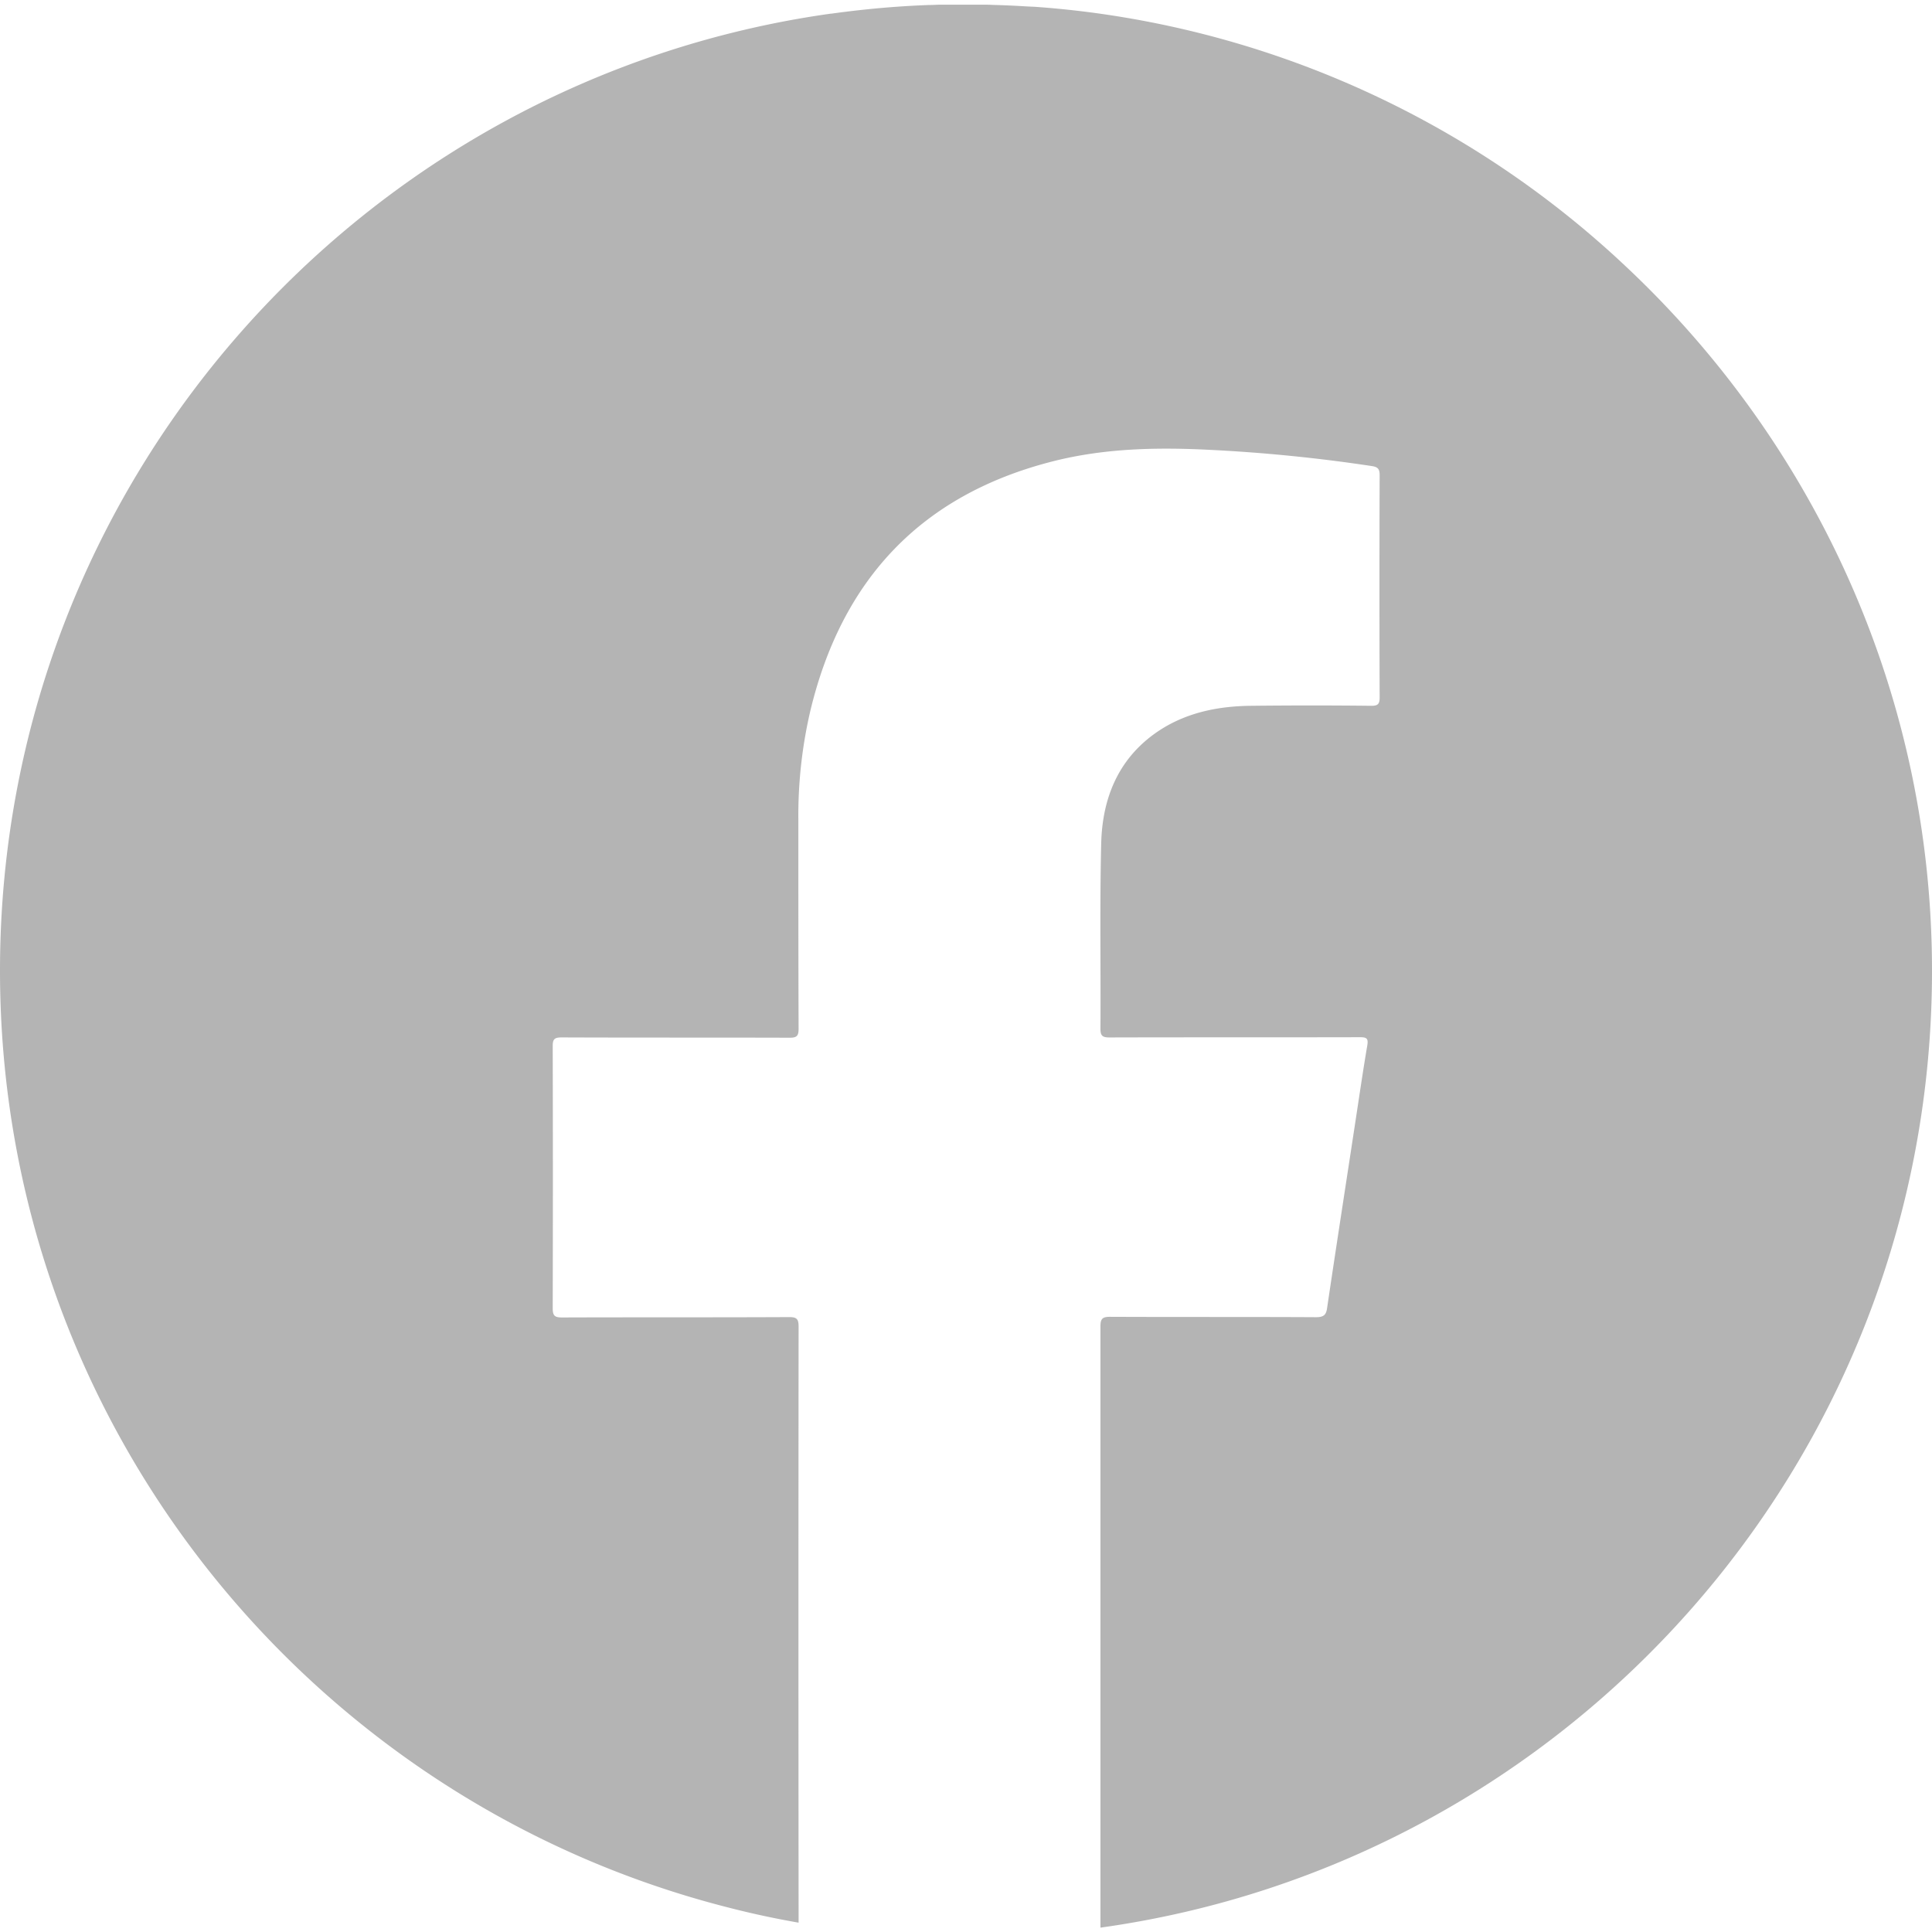 <svg id="Layer_1" data-name="Layer 1" xmlns="http://www.w3.org/2000/svg" viewBox="0 0 566.93 566.93"><defs><style>.cls-1{fill:#b4b4b4;}</style></defs><title>facebook</title><path class="cls-1" d="M566.92,287.52c-1.31,142-107,259.05-244,278.13V389.23c0-2.12.48-2.82,2.71-2.82,20.16.09,40.35,0,60.51.11,2.21,0,3-.58,3.29-2.71,2.65-17.91,5.43-35.79,8.15-53.68,1.2-7.8,2.32-15.62,3.65-23.41.33-2-.22-2.36-2.1-2.36-24.51.06-49,0-73.56.07-2,0-2.67-.44-2.65-2.57.11-18.13-.22-36.25.22-54.38.35-13.88,5.44-25.79,17.72-33.56,8-5,17-6.72,26.29-6.81q17.67-.2,35.34,0c1.88,0,2.36-.6,2.36-2.4q-.11-32.64,0-65.28c0-1.78-.5-2.41-2.32-2.67A474.65,474.65,0,0,0,354.93,132c-15.45-.78-30.82-.47-45.93,3.36-38.72,9.83-62,34.73-71.23,73.3a135.4,135.4,0,0,0-3.5,32c0,20.43,0,40.83.07,61.26,0,2.11-.57,2.6-2.65,2.59-22.27-.07-44.59,0-66.89-.09-2.1,0-2.63.51-2.61,2.61q.1,38.44,0,76.91c0,2.28.72,2.66,2.79,2.66,22.23-.08,44.46,0,66.67-.11,2.25,0,2.69.68,2.69,2.82q-.08,86,0,172.13v2.75q-10.92-1.9-21.54-4.68C90.41,528,0,417,0,284.81,0,141.69,106,23.32,243.82,4L244,4q5.26-.73,10.61-1.28,8.85-.91,17.87-1.25c1.15,0,2.3-.08,3.45-.1l2.38,0,2.47,0h4.35l2.47,0h.32c1.13,0,2.26,0,3.38.07,3.45.09,6.87.25,10.29.46L303.8,2l1.94.15c1.19.09,2.39.19,3.58.3,3.57.33,7.13.72,10.66,1.18A282.56,282.56,0,0,1,471.57,73.12c1.39,1.24,2.77,2.49,4.12,3.76C532.35,129.34,567.68,204.55,566.92,287.52Z"/></svg>